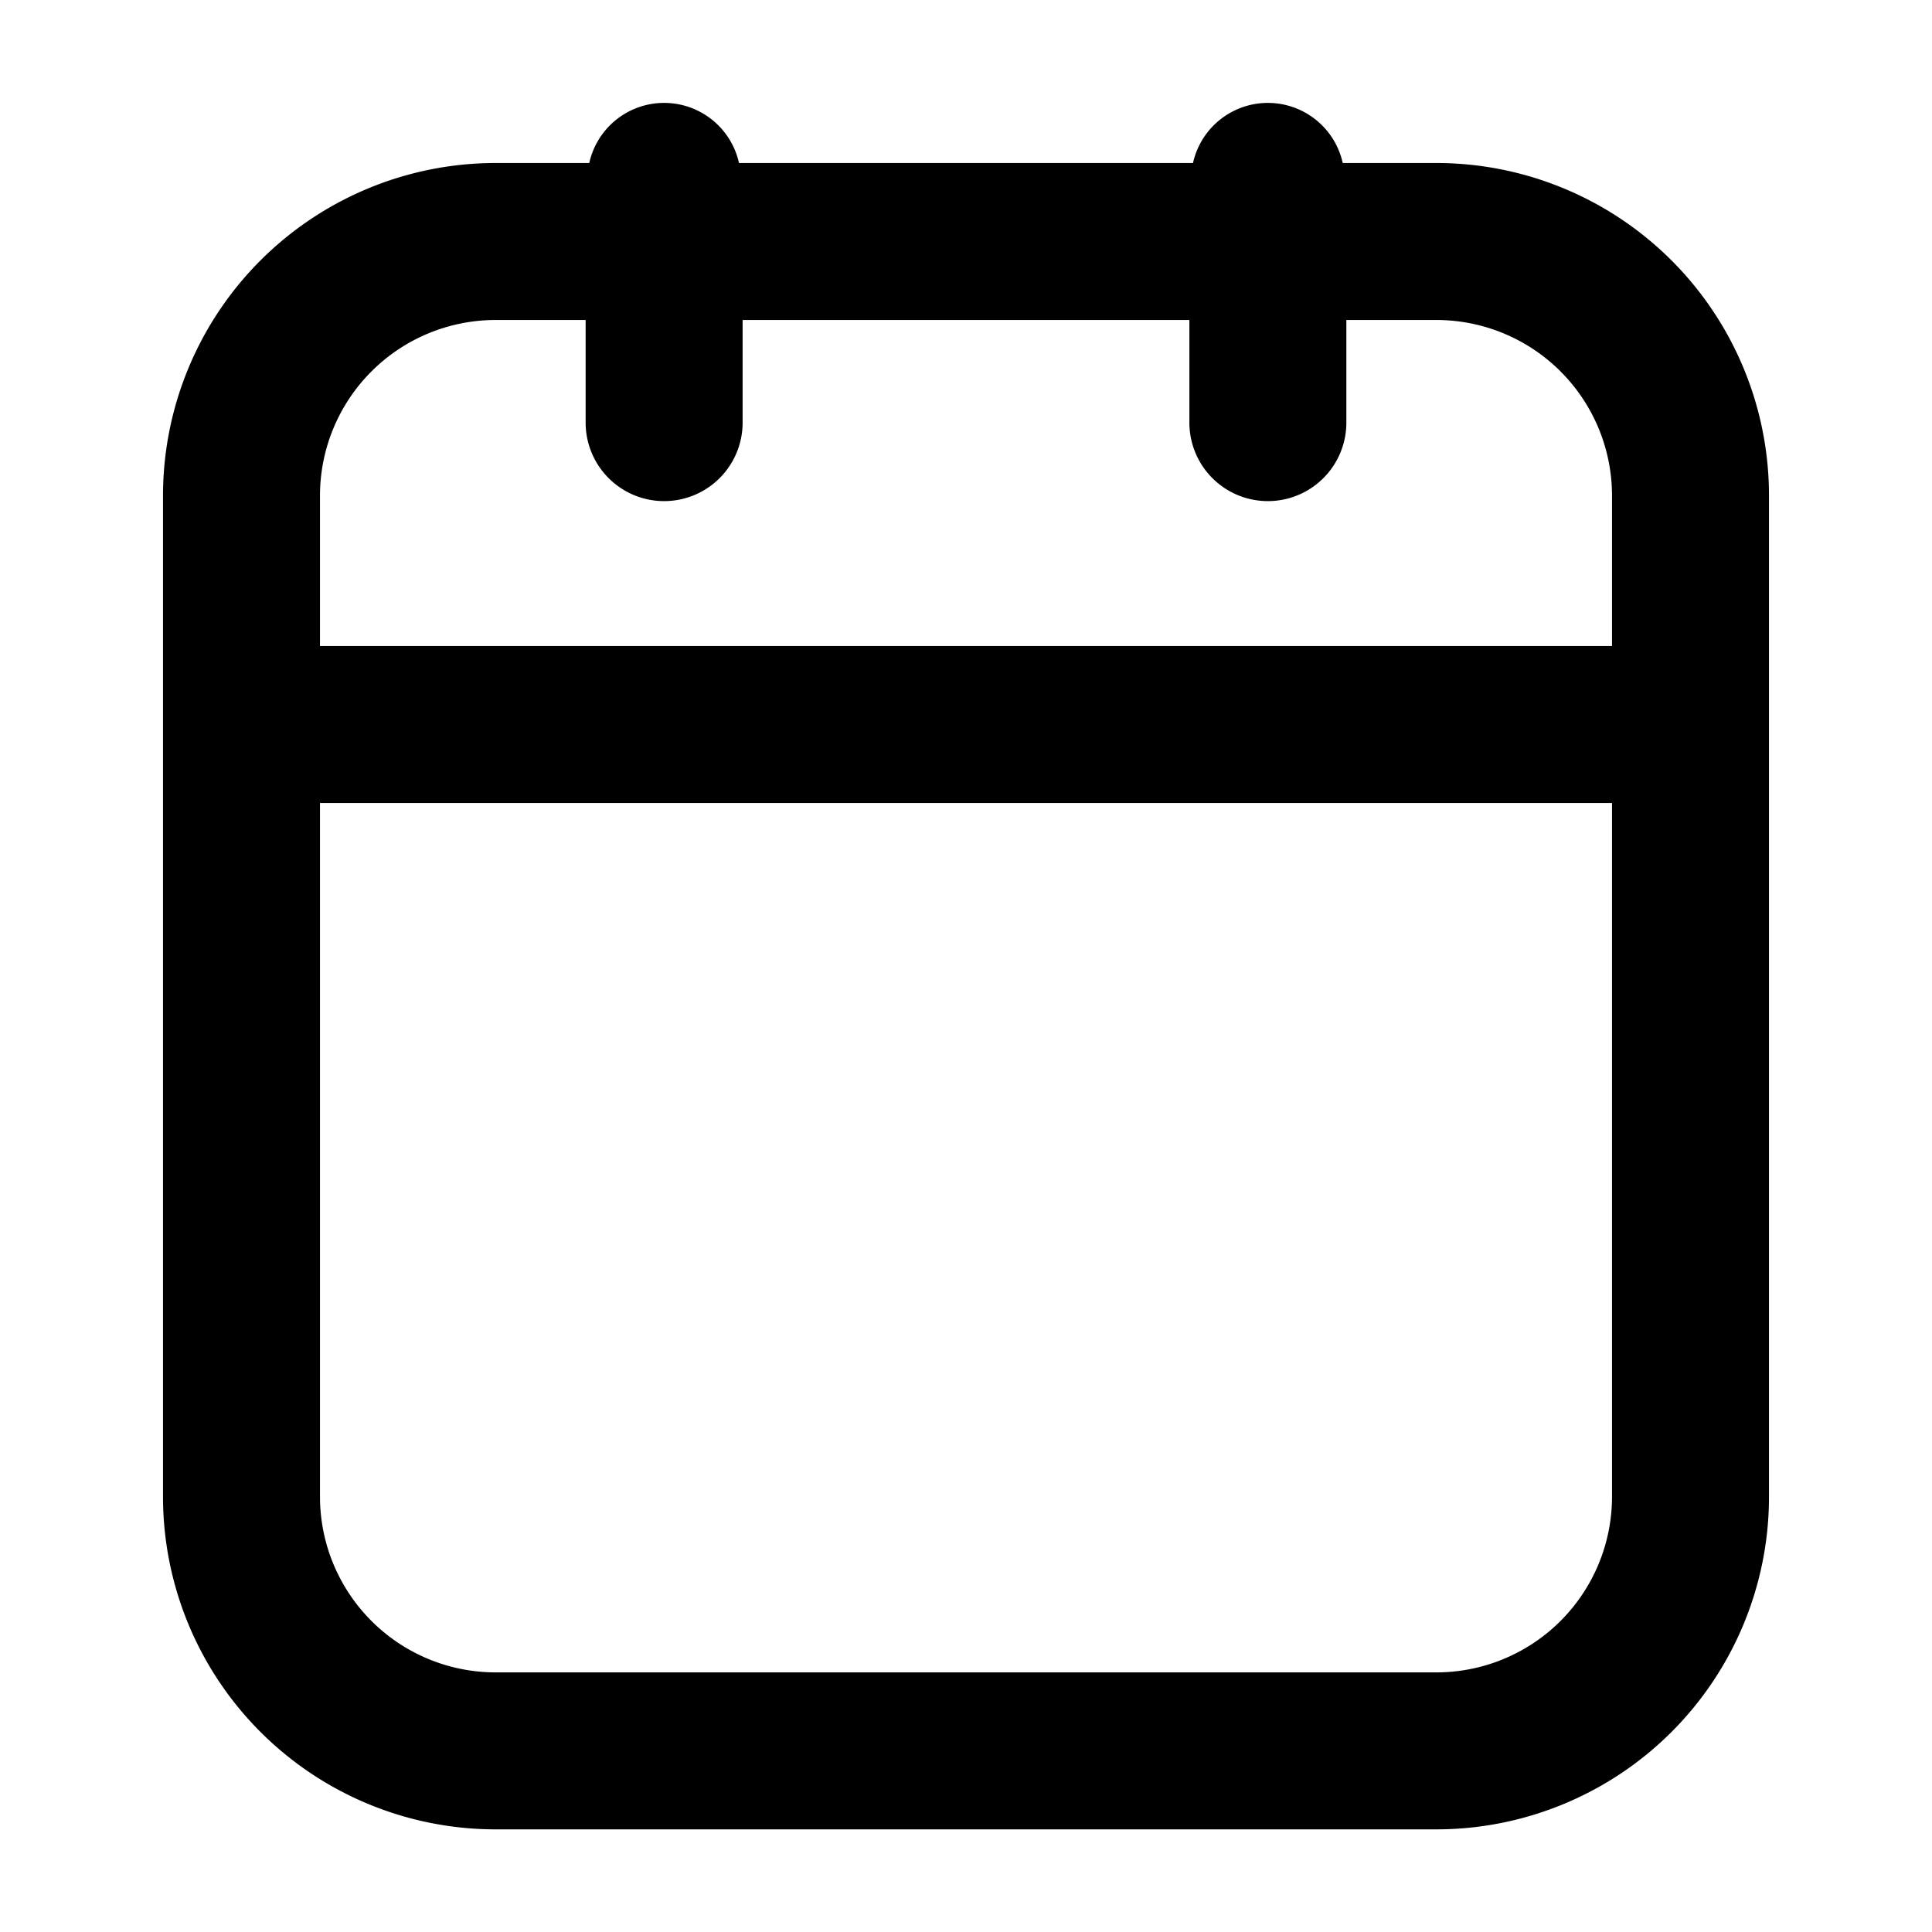 <?xml version="1.0" standalone="no"?><!DOCTYPE svg PUBLIC "-//W3C//DTD SVG 1.1//EN" "http://www.w3.org/Graphics/SVG/1.1/DTD/svg11.dtd"><svg class="icon" width="32px" height="32.00px" viewBox="0 0 1024 1024" version="1.1" xmlns="http://www.w3.org/2000/svg"><path d="M761.28 86.4h-49.6a40.64 40.64 0 0 0-79.36 0h-240.64a40.64 40.64 0 0 0-79.36 0H262.72A176.32 176.32 0 0 0 86.4 262.72v530.56a176.32 176.32 0 0 0 176.32 176.32h498.56a176.32 176.32 0 0 0 176.32-176.32V262.72a176.32 176.32 0 0 0-176.32-176.32zM262.72 169.6H310.4V224a41.6 41.6 0 0 0 83.2 0V169.6h236.8V224a41.6 41.6 0 1 0 83.2 0V169.6h47.68a93.12 93.12 0 0 1 93.12 93.12v79.68H169.6V262.72A93.12 93.12 0 0 1 262.72 169.6z m498.56 716.8H262.72a93.12 93.12 0 0 1-93.12-93.12V425.6h684.8v367.68a93.12 93.12 0 0 1-93.12 93.12z" /></svg>